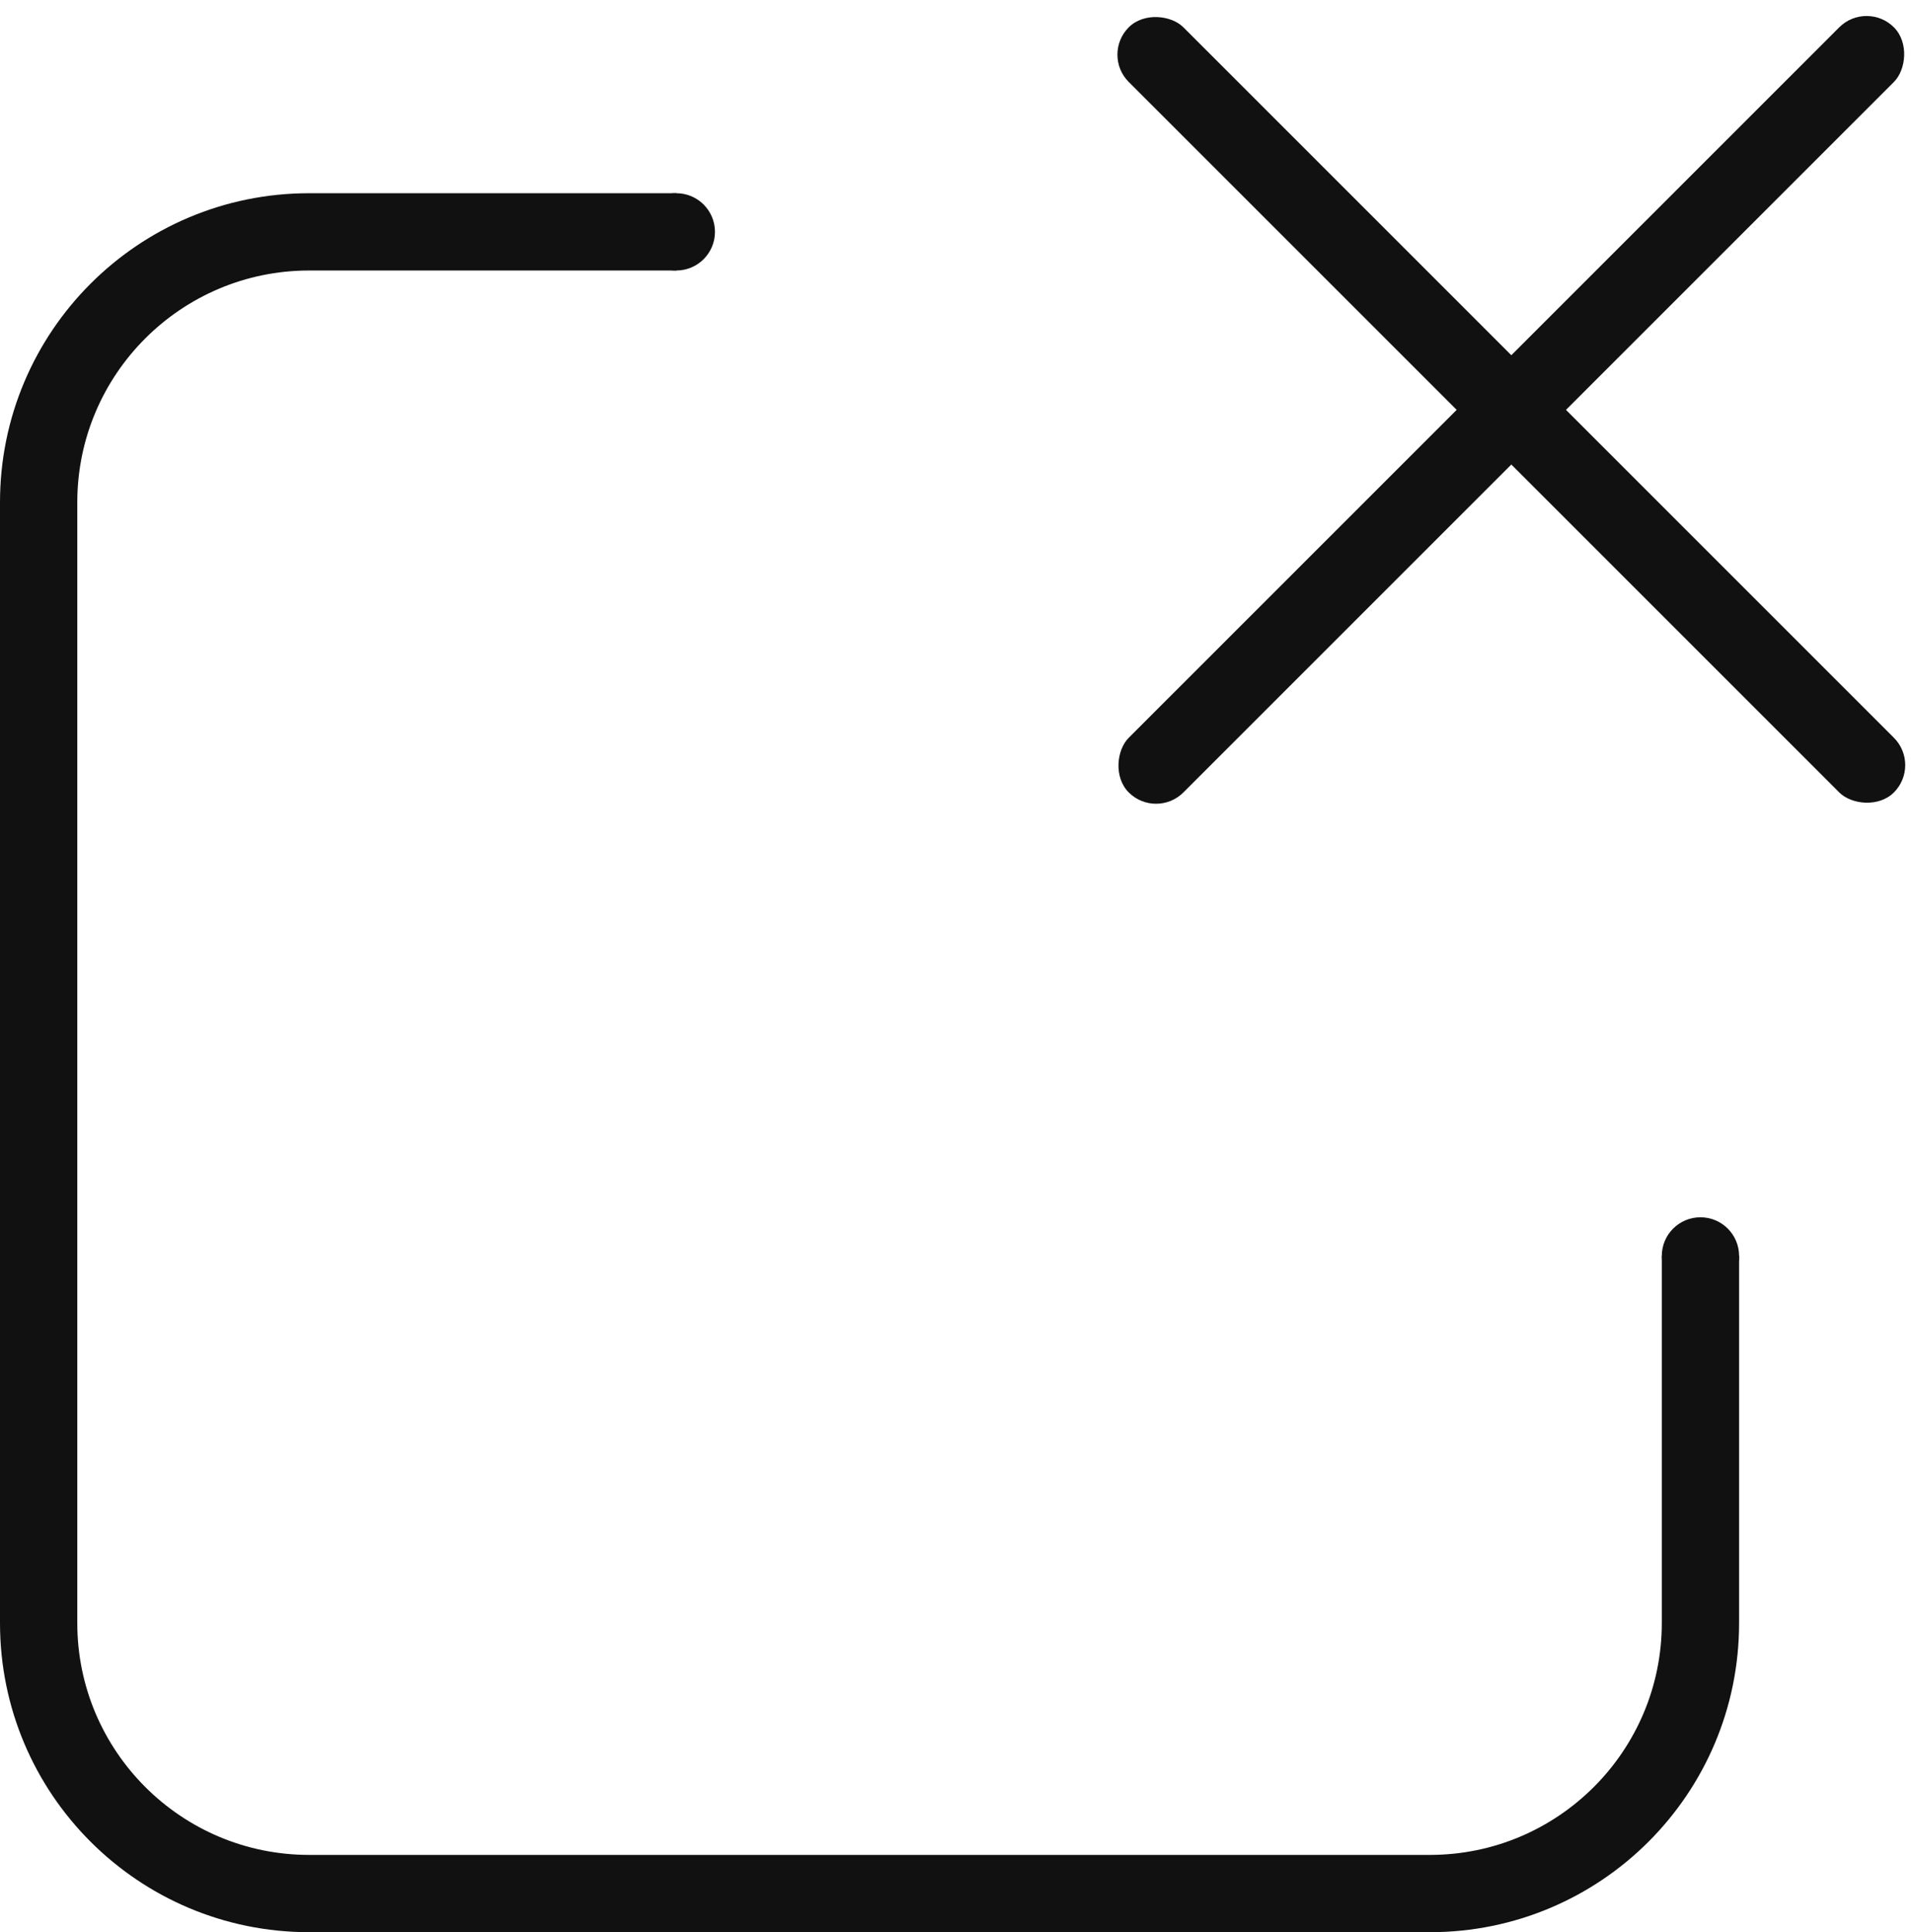 <?xml version="1.0" encoding="UTF-8"?>
<svg width="99px" height="100px" viewBox="0 0 99 100" version="1.1" xmlns="http://www.w3.org/2000/svg" xmlns:xlink="http://www.w3.org/1999/xlink">
    <!-- Generator: Sketch 52.3 (67297) - http://www.bohemiancoding.com/sketch -->
    <title>Discard Edits 4</title>
    <desc>Created with Sketch.</desc>
    <g id="Page-1" stroke="none" stroke-width="1" fill="none" fill-rule="evenodd">
        <g id="Discard-Edits-4" fill="#111111">
            <rect id="Rectangle" transform="translate(78.213, 21.213) rotate(-315) translate(-78.213, -21.213) " x="76.213" y="-6.787" width="4" height="56" rx="2"></rect>
            <rect id="Rectangle" transform="translate(78.213, 21.213) rotate(-45) translate(-78.213, -21.213) " x="76.213" y="-6.787" width="4" height="56" rx="2"></rect>
            <circle id="Oval-8" cx="88" cy="65" r="2"></circle>
            <circle id="Oval-8" cx="35" cy="12" r="2"></circle>
            <path d="M35,10 L35,14 L16,14 C9.38,14 4,19.373 4,26 L4,84 C4,90.62 9.373,96 16,96 L74,96 C80.62,96 86,90.627 86,84 L86,65 L90,65 L90,84.001 C90,92.837 82.844,100 74.001,100 L15.999,100 C7.163,100 0,92.844 0,84.001 L0,25.999 C0,17.163 7.156,10 15.999,10 L35,10 Z" id="Combined-Shape"></path>
        </g>
    </g>
</svg>